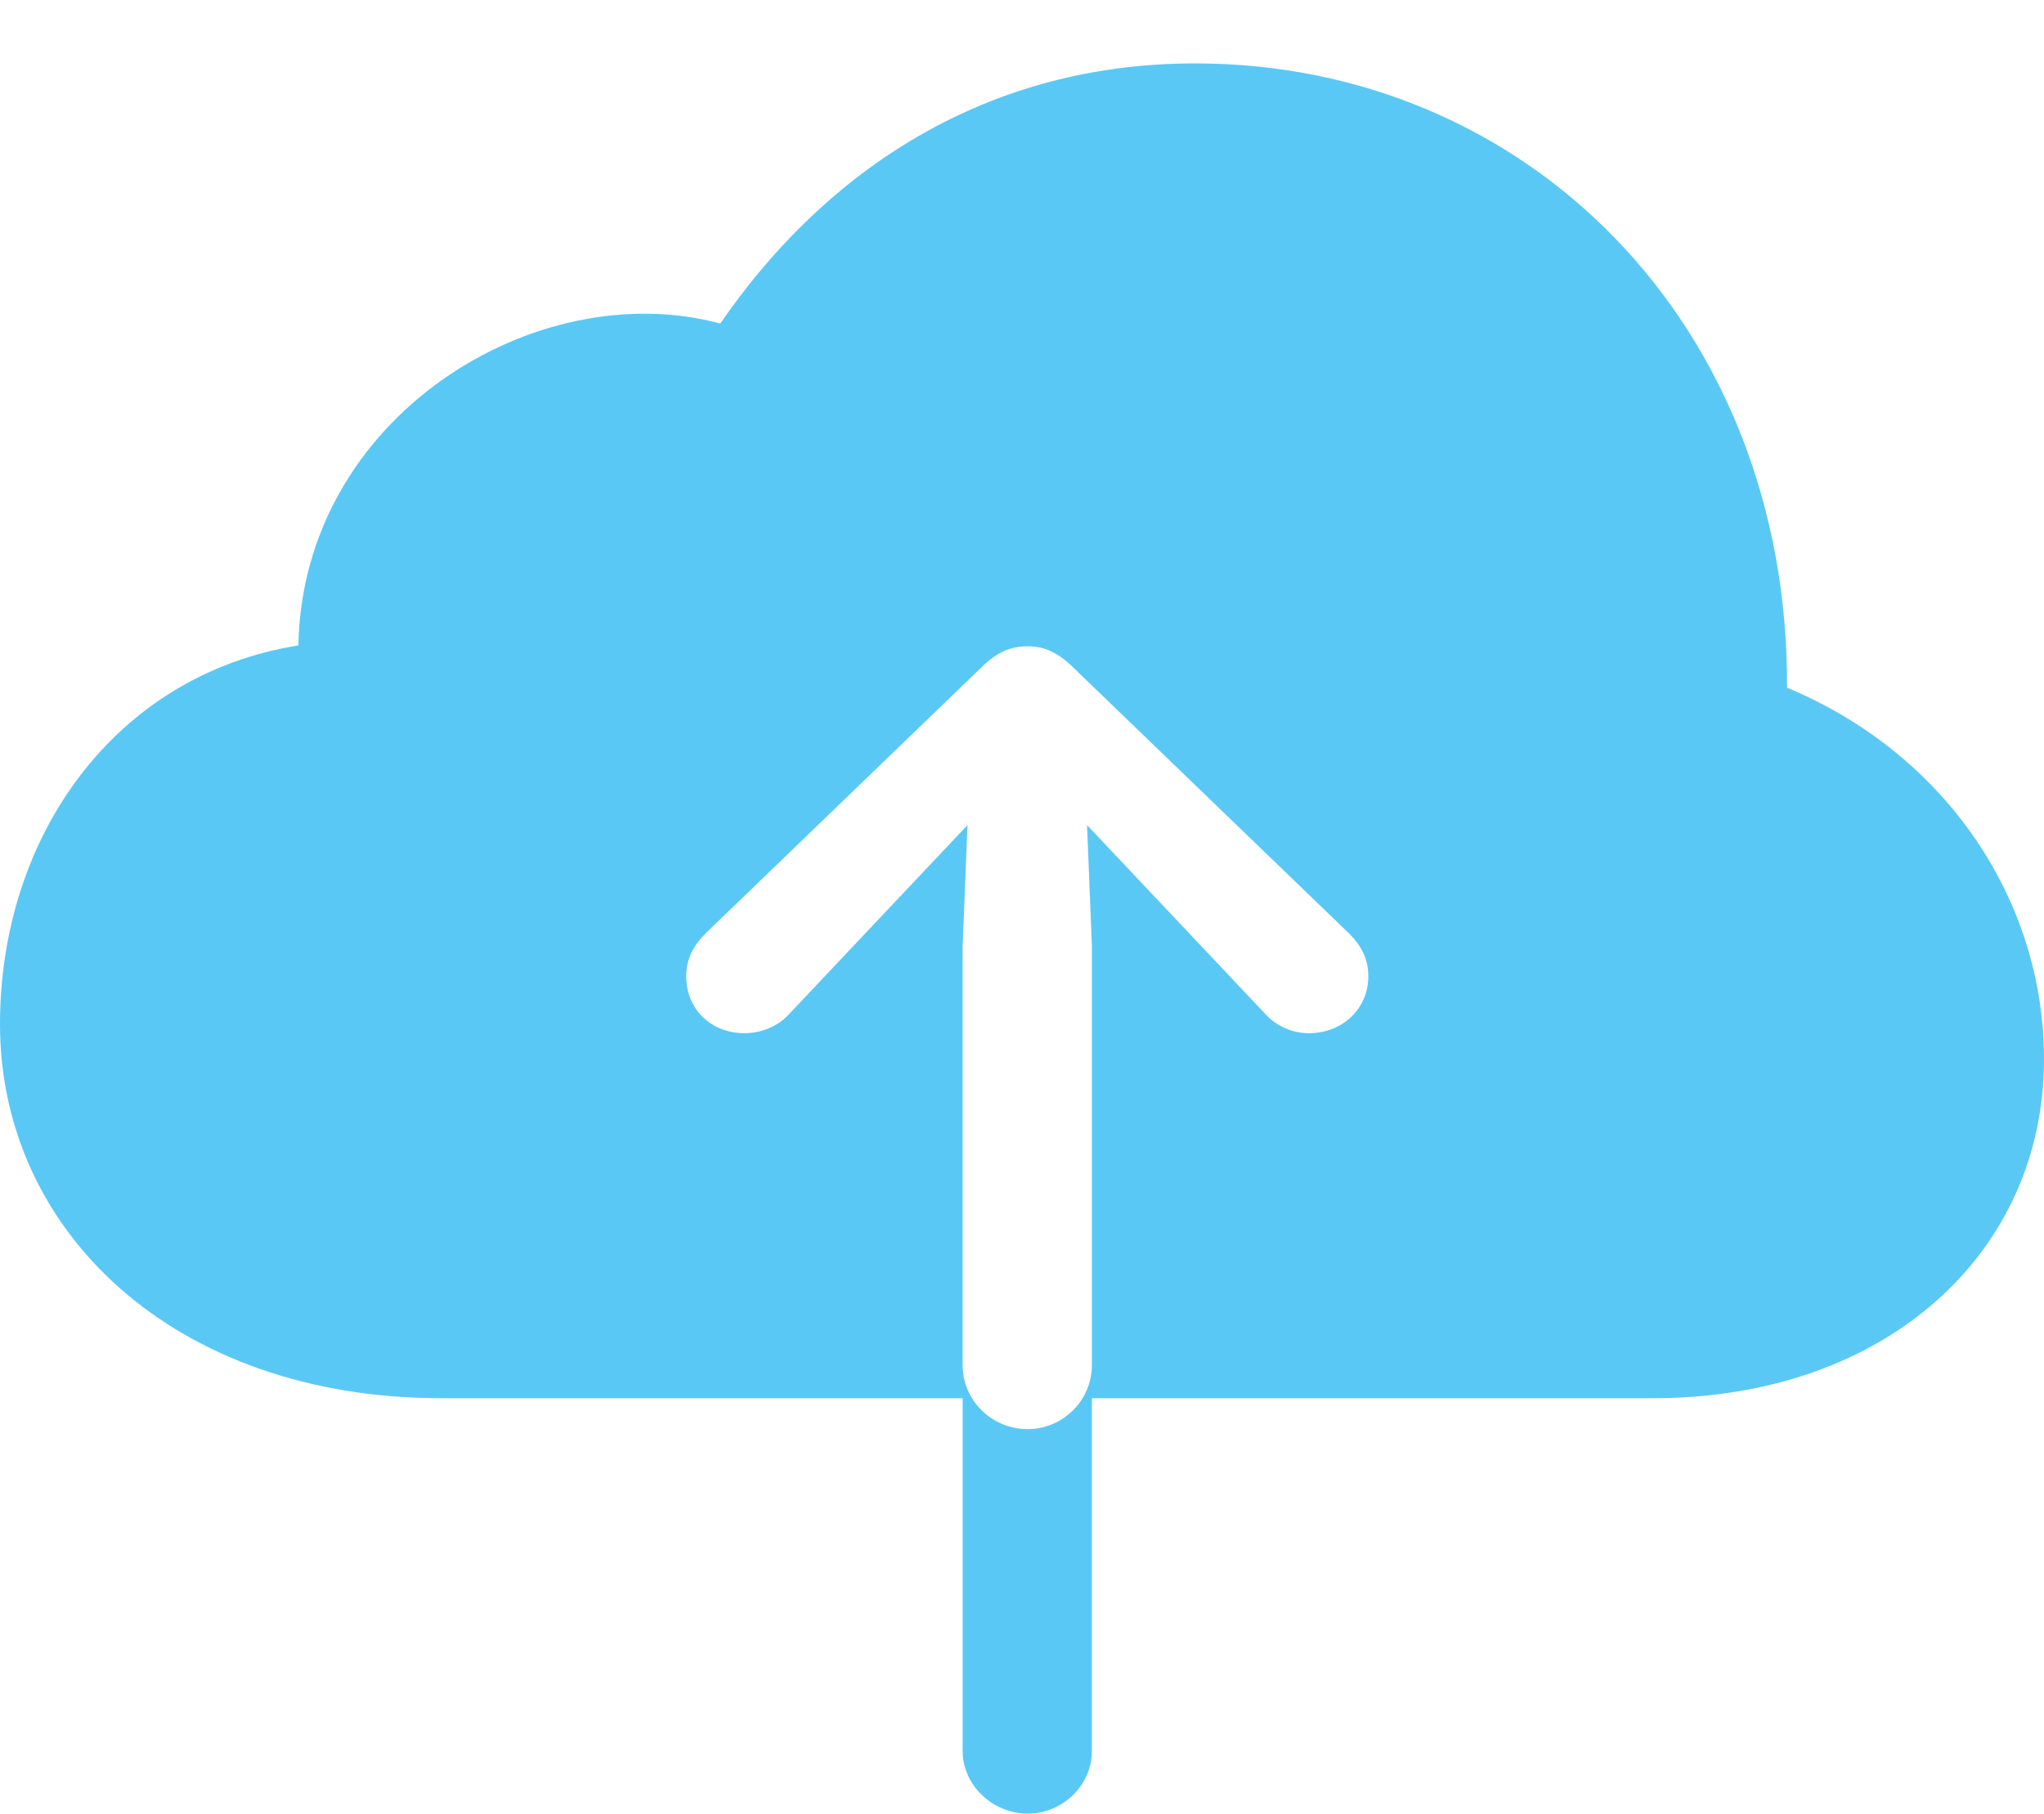 <?xml version="1.0" encoding="UTF-8"?>
<!--Generator: Apple Native CoreSVG 175.5-->
<!DOCTYPE svg
PUBLIC "-//W3C//DTD SVG 1.1//EN"
       "http://www.w3.org/Graphics/SVG/1.1/DTD/svg11.dtd">
<svg version="1.1" xmlns="http://www.w3.org/2000/svg" xmlns:xlink="http://www.w3.org/1999/xlink" width="30.689" height="27.234">
 <g>
  <rect height="27.234" opacity="0" width="30.689" x="0" y="0"/>
  <path d="M0 15.381C0 18.494 2.625 20.996 6.628 20.996L14.453 20.996L14.453 26.294C14.453 26.807 14.905 27.234 15.43 27.234C15.955 27.234 16.394 26.807 16.394 26.294L16.394 20.996L24.817 20.996C28.332 20.996 30.689 18.799 30.689 15.906C30.689 13.513 29.211 11.316 26.831 10.327C26.855 4.883 22.937 0.952 17.944 0.952C14.636 0.952 12.28 2.722 10.815 4.858C8.044 4.114 4.541 6.262 4.48 9.692C1.721 10.132 0 12.561 0 15.381ZM14.453 20.496L14.453 14.209L14.526 12.39L13.904 13.049L11.853 15.222C11.682 15.418 11.414 15.515 11.182 15.515C10.669 15.515 10.303 15.149 10.303 14.661C10.303 14.392 10.413 14.197 10.596 14.014L14.722 10.034C14.966 9.79 15.173 9.705 15.43 9.705C15.674 9.705 15.881 9.79 16.125 10.034L20.252 14.014C20.435 14.197 20.544 14.392 20.544 14.661C20.544 15.149 20.154 15.515 19.653 15.515C19.421 15.515 19.165 15.418 18.994 15.222L16.943 13.049L16.321 12.39L16.394 14.209L16.394 20.496C16.394 21.033 15.955 21.46 15.43 21.46C14.893 21.46 14.453 21.033 14.453 20.496Z" fill="#5ac8f5"/>
 </g>
</svg>
